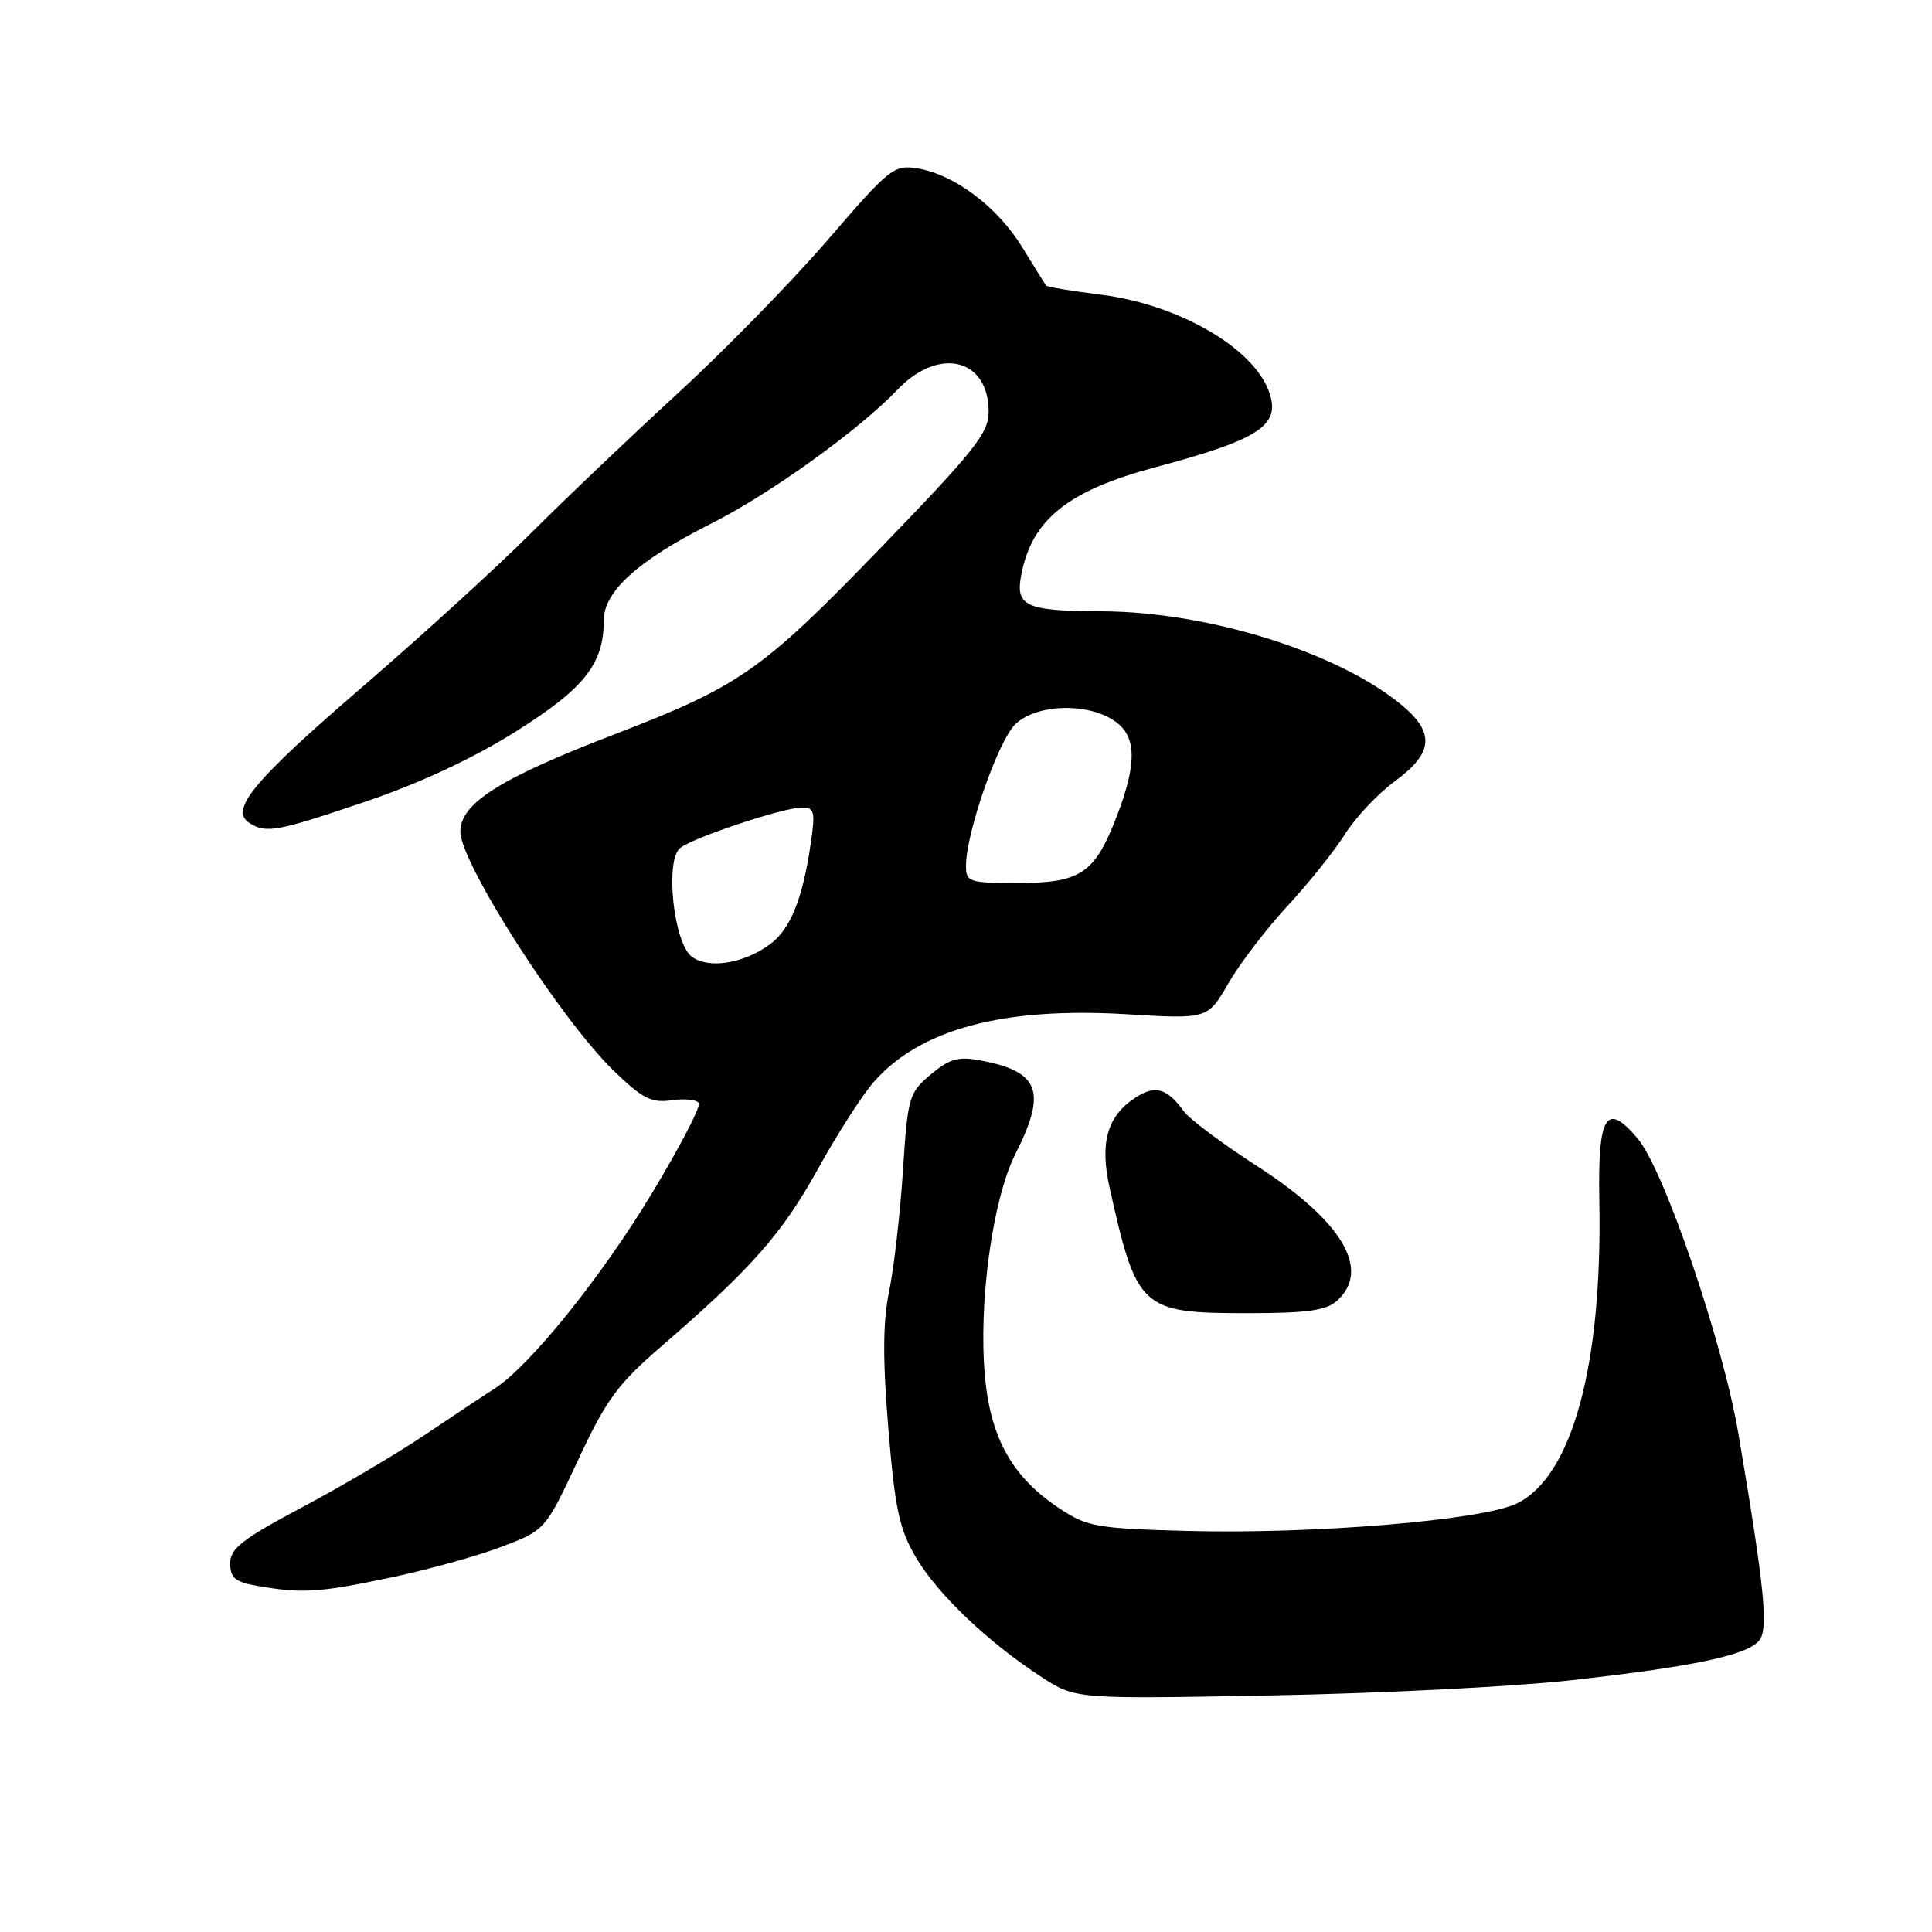 <?xml version="1.0" encoding="UTF-8" standalone="no"?>
<!DOCTYPE svg PUBLIC "-//W3C//DTD SVG 1.1//EN" "http://www.w3.org/Graphics/SVG/1.1/DTD/svg11.dtd" >
<svg xmlns="http://www.w3.org/2000/svg" xmlns:xlink="http://www.w3.org/1999/xlink" version="1.1" viewBox="0 0 256 256">
 <g >
 <path fill="currentColor"
d=" M 208.00 222.66 C 224.36 220.84 231.47 219.34 233.09 217.39 C 234.36 215.86 233.82 210.45 230.35 190.00 C 228.30 177.87 220.51 155.02 217.01 150.88 C 212.81 145.89 211.70 147.72 211.92 159.28 C 212.32 180.96 208.31 195.64 201.00 199.21 C 196.41 201.45 173.98 203.31 157.16 202.85 C 145.33 202.53 144.05 202.30 140.41 199.89 C 134.19 195.78 131.29 190.67 130.52 182.50 C 129.61 172.81 131.50 158.92 134.54 152.92 C 138.74 144.62 137.76 141.98 129.90 140.51 C 126.97 139.96 125.81 140.29 123.32 142.38 C 120.43 144.81 120.28 145.35 119.64 155.21 C 119.27 160.87 118.45 168.01 117.82 171.08 C 116.98 175.16 116.95 180.04 117.71 189.28 C 118.59 199.94 119.16 202.59 121.36 206.35 C 124.20 211.20 130.93 217.62 138.00 222.21 C 142.50 225.14 142.50 225.14 168.50 224.65 C 182.80 224.39 200.57 223.49 208.00 222.66 Z  M 51.50 209.09 C 56.45 208.06 63.14 206.21 66.37 204.99 C 72.25 202.76 72.25 202.76 76.59 193.48 C 80.35 185.43 81.83 183.41 87.69 178.35 C 99.56 168.09 103.64 163.47 108.39 154.88 C 110.94 150.27 114.26 145.09 115.77 143.38 C 121.91 136.36 132.92 133.41 149.26 134.39 C 160.03 135.04 160.03 135.04 162.76 130.30 C 164.27 127.69 167.80 123.07 170.62 120.03 C 173.43 116.99 176.86 112.70 178.24 110.50 C 179.62 108.30 182.60 105.15 184.85 103.50 C 189.88 99.82 190.15 97.14 185.86 93.53 C 177.50 86.50 160.21 81.06 146.00 81.00 C 135.80 80.96 134.48 80.34 135.35 76.02 C 136.79 68.80 141.53 65.02 153.00 61.94 C 167.12 58.16 169.83 56.32 168.09 51.74 C 165.90 45.97 156.03 40.33 145.90 39.05 C 142.01 38.57 138.73 38.02 138.60 37.83 C 138.47 37.65 137.04 35.35 135.43 32.73 C 132.15 27.39 126.45 23.11 121.55 22.31 C 118.46 21.81 117.86 22.29 109.68 31.79 C 104.94 37.29 95.99 46.45 89.78 52.15 C 83.58 57.84 74.81 66.19 70.30 70.70 C 65.79 75.20 55.74 84.37 47.98 91.05 C 33.54 103.49 30.35 107.34 33.06 109.06 C 35.28 110.46 36.69 110.20 48.50 106.20 C 55.53 103.82 62.66 100.50 68.25 96.99 C 77.43 91.23 80.00 88.00 80.00 82.20 C 80.00 78.37 84.55 74.26 94.13 69.43 C 102.05 65.45 113.77 57.03 118.95 51.61 C 124.41 45.89 131.00 47.50 131.00 54.56 C 131.00 57.39 129.12 59.75 116.56 72.73 C 100.94 88.88 98.01 90.93 81.35 97.33 C 66.26 103.13 61.00 106.45 61.00 110.19 C 61.00 114.35 74.26 135.04 81.32 141.88 C 85.13 145.57 86.32 146.18 88.96 145.79 C 90.68 145.54 92.32 145.71 92.60 146.16 C 92.88 146.61 90.05 152.05 86.31 158.24 C 79.63 169.29 70.16 181.04 65.53 184.00 C 64.24 184.82 60.10 187.57 56.34 190.10 C 52.58 192.63 45.23 196.97 40.00 199.74 C 32.11 203.93 30.50 205.19 30.50 207.14 C 30.50 209.05 31.16 209.62 34.00 210.12 C 39.95 211.17 42.20 211.04 51.50 209.09 Z  M 177.17 172.35 C 181.70 168.25 177.87 161.81 166.60 154.53 C 161.97 151.55 157.59 148.27 156.85 147.24 C 154.62 144.16 153.06 143.73 150.41 145.47 C 146.70 147.90 145.70 151.44 147.04 157.43 C 150.63 173.49 151.19 174.00 165.31 174.00 C 173.24 174.00 175.73 173.65 177.17 172.35 Z  M 91.67 126.77 C 89.26 124.98 88.08 113.98 90.13 112.36 C 91.90 110.96 103.82 107.00 106.26 107.00 C 107.91 107.00 108.05 107.53 107.43 111.75 C 106.36 119.12 104.73 123.14 102.00 125.14 C 98.53 127.69 93.90 128.42 91.67 126.77 Z  M 128.00 114.75 C 127.99 110.36 132.28 98.09 134.57 95.93 C 137.36 93.31 143.94 93.07 147.58 95.46 C 150.62 97.45 150.72 101.05 147.96 108.21 C 145.05 115.75 143.19 117.00 134.89 117.00 C 128.41 117.00 128.00 116.87 128.00 114.75 Z "/>
</g>
</svg>